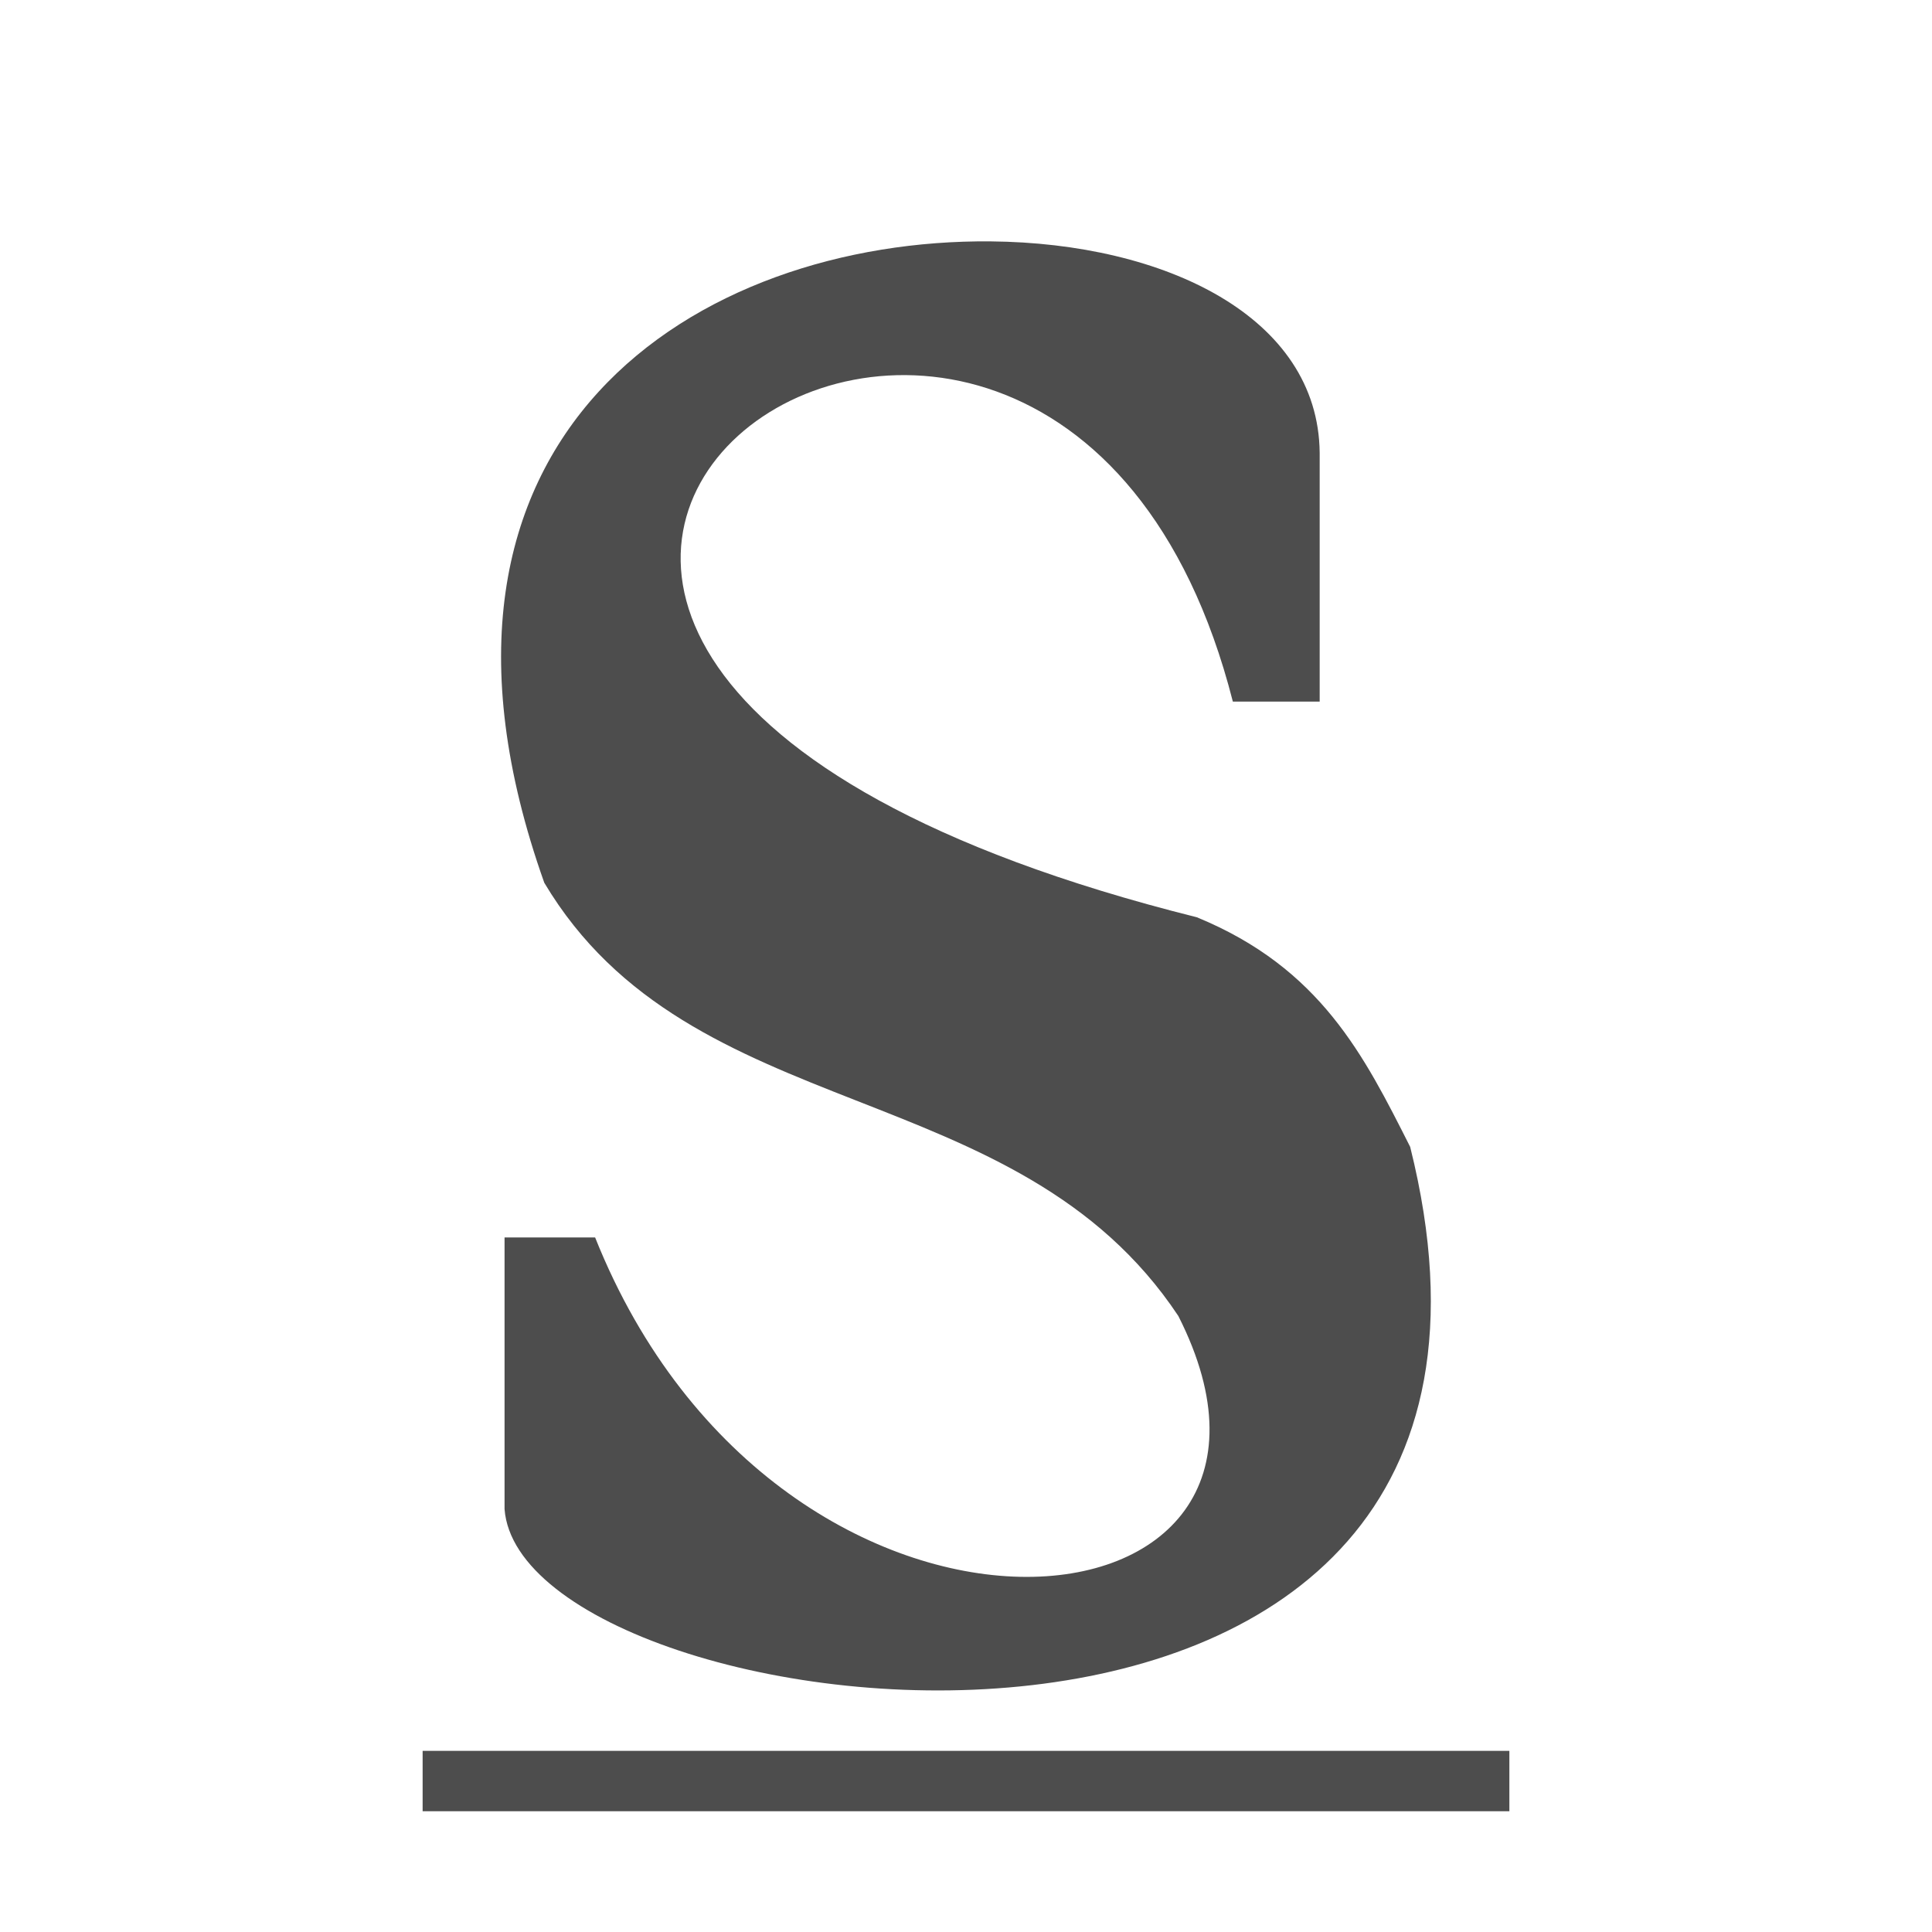 <svg viewBox="0 0 32 32" xmlns="http://www.w3.org/2000/svg"><path d="m16.408 3.998c-4.817-.044-10.046 3.158-7.393 10.623 2.429 4.079 7.819 3.138 10.502 7.176 2.804 5.53-6.575 6.424-9.66-1.301h-1.5v4.5c.287 3.774 18 6.001 15-6-.763-1.51-1.482-2.96-3.533-3.803-18.002-4.5-2.465-15.573.596-3.572h1.438v-4.123c-.023-2.25-2.559-3.473-5.449-3.5zm-9.408 25.002v1h18v-1z" fill="#4d4d4d"/></svg>